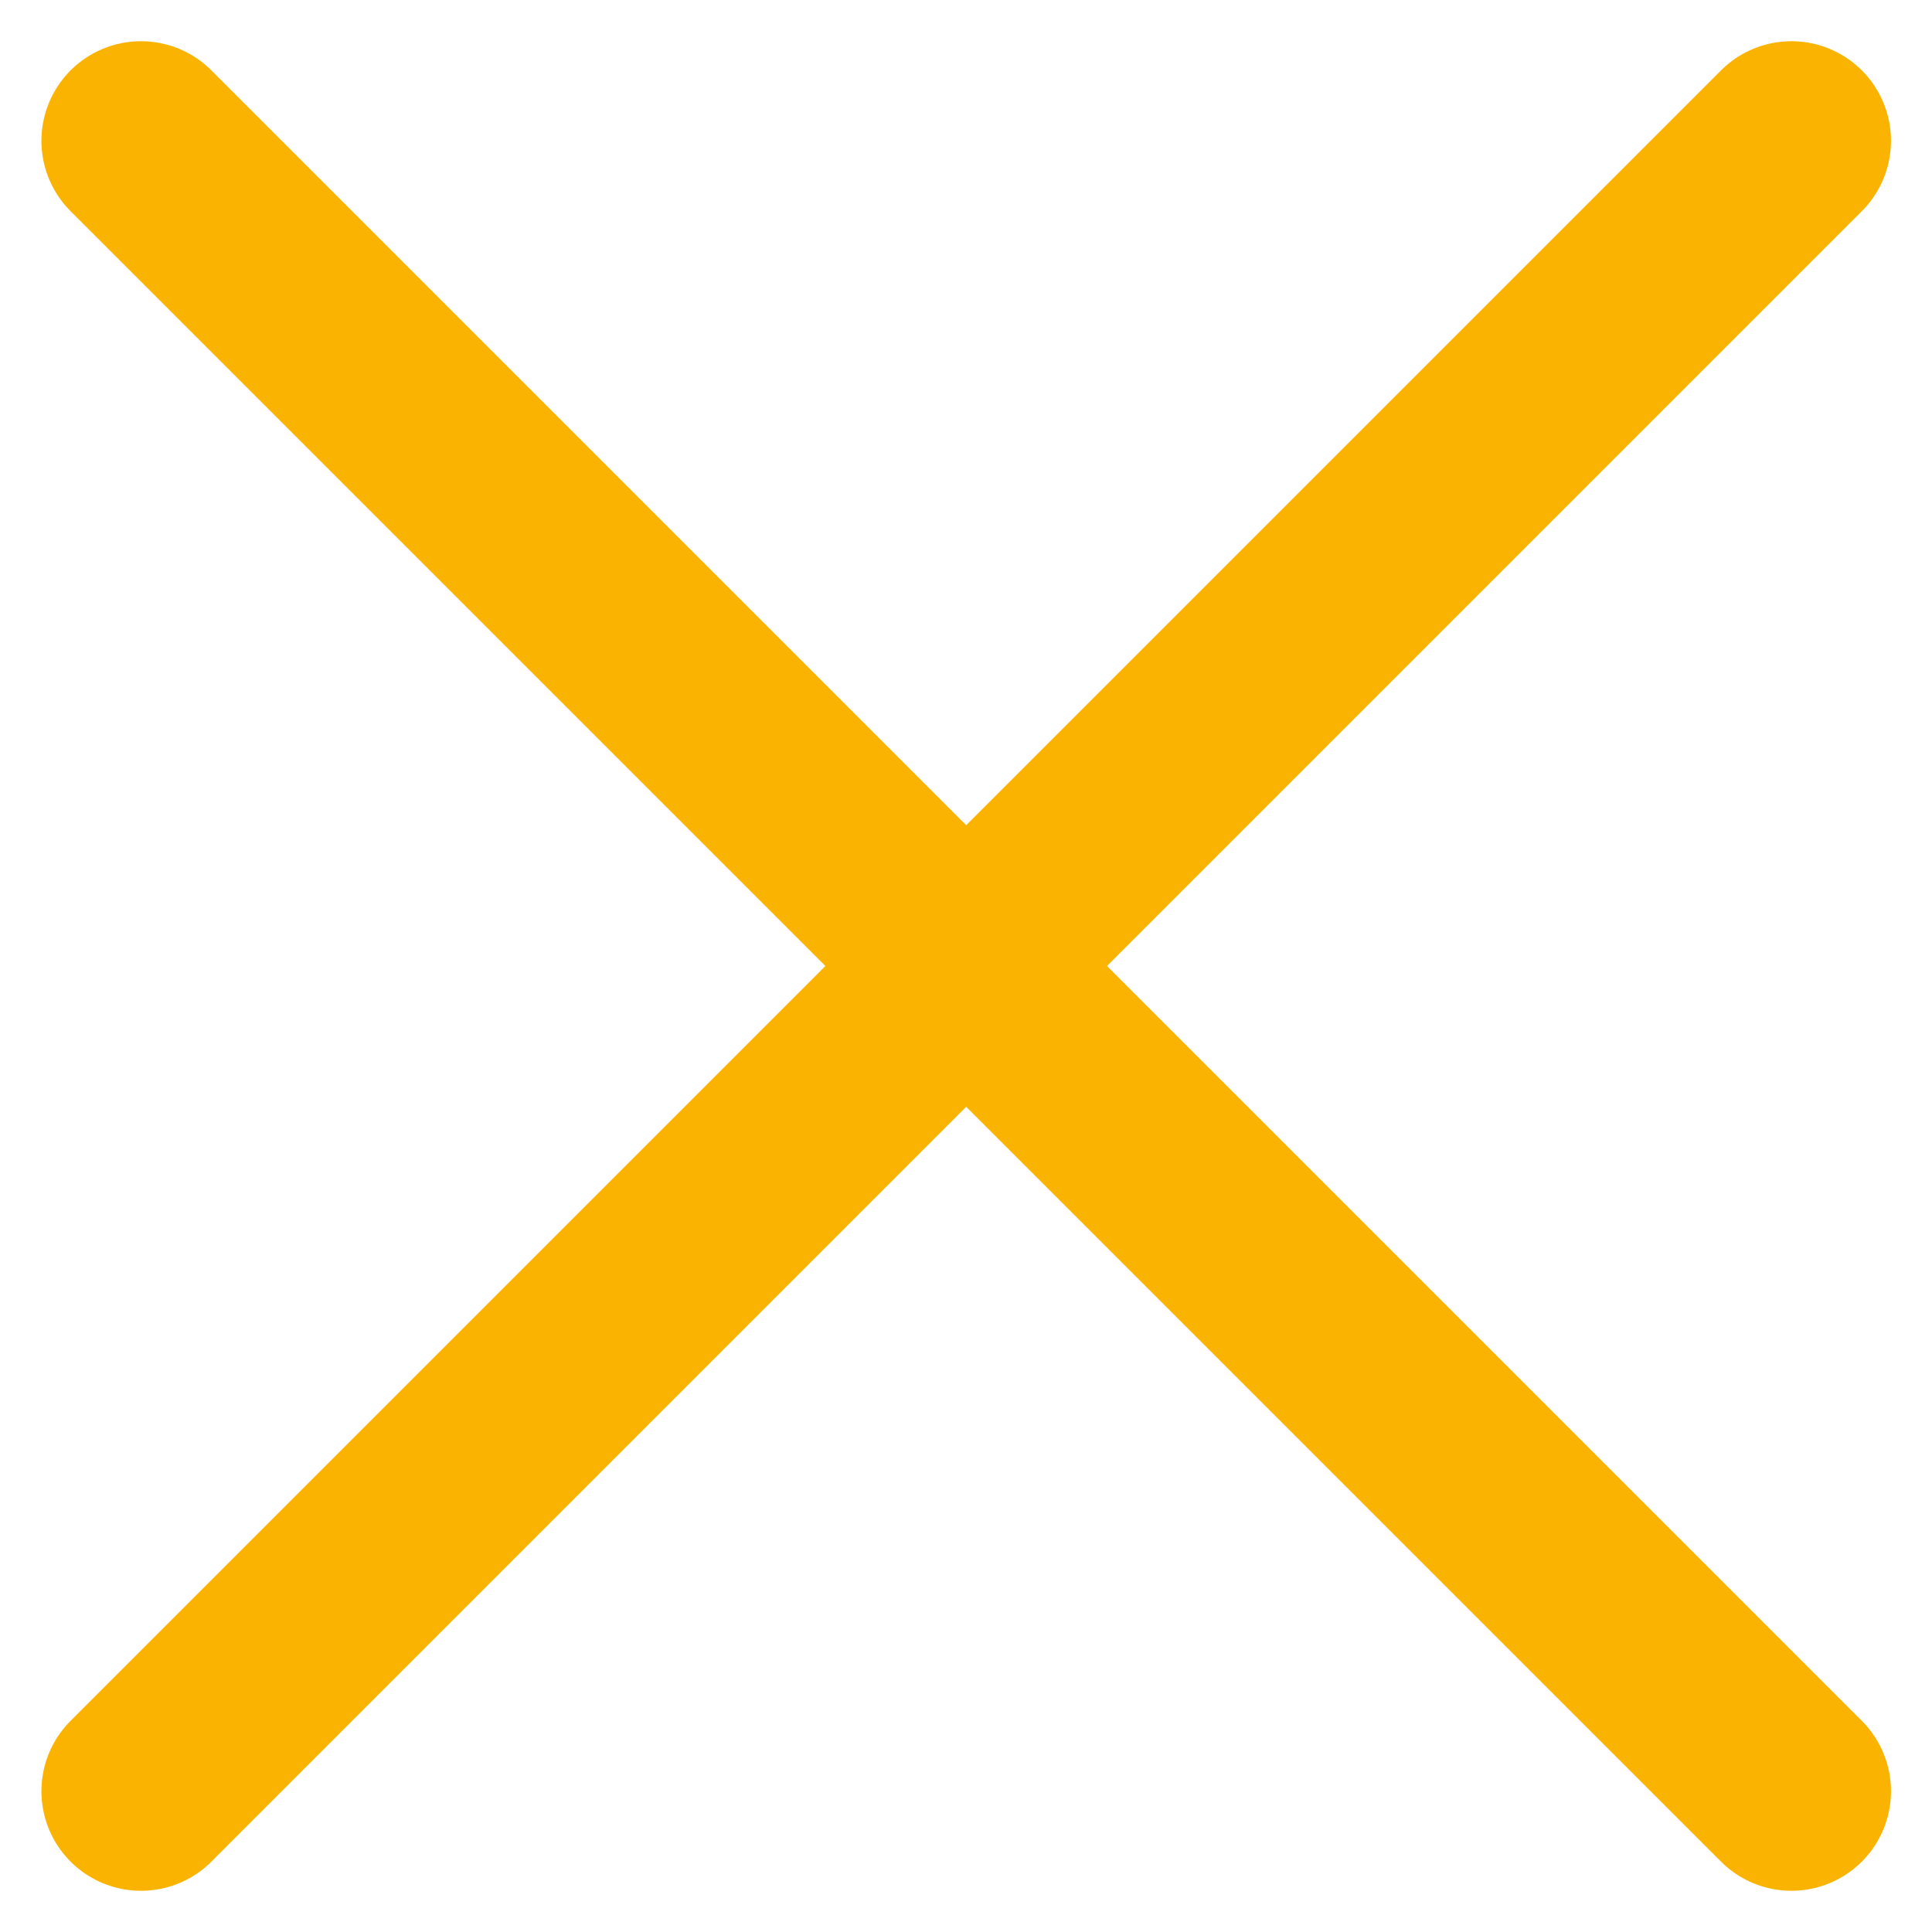 <svg xmlns="http://www.w3.org/2000/svg" width="9.702" height="9.702" viewBox="0 0 9.702 9.702">
  <g id="الغاء_وقت" data-name="الغاء وقت" transform="translate(-68.643 -238.224)">
    <line id="Line_26" data-name="Line 26" x1="8.288" y2="8.288" transform="translate(69.351 238.931)" fill="none" stroke="#fab300" stroke-linecap="round" stroke-width="1"/>
    <line id="Line_27" data-name="Line 27" x2="8.288" y2="8.288" transform="translate(69.351 238.931)" fill="none" stroke="#fab300" stroke-linecap="round" stroke-width="1"/>
  </g>
</svg>
